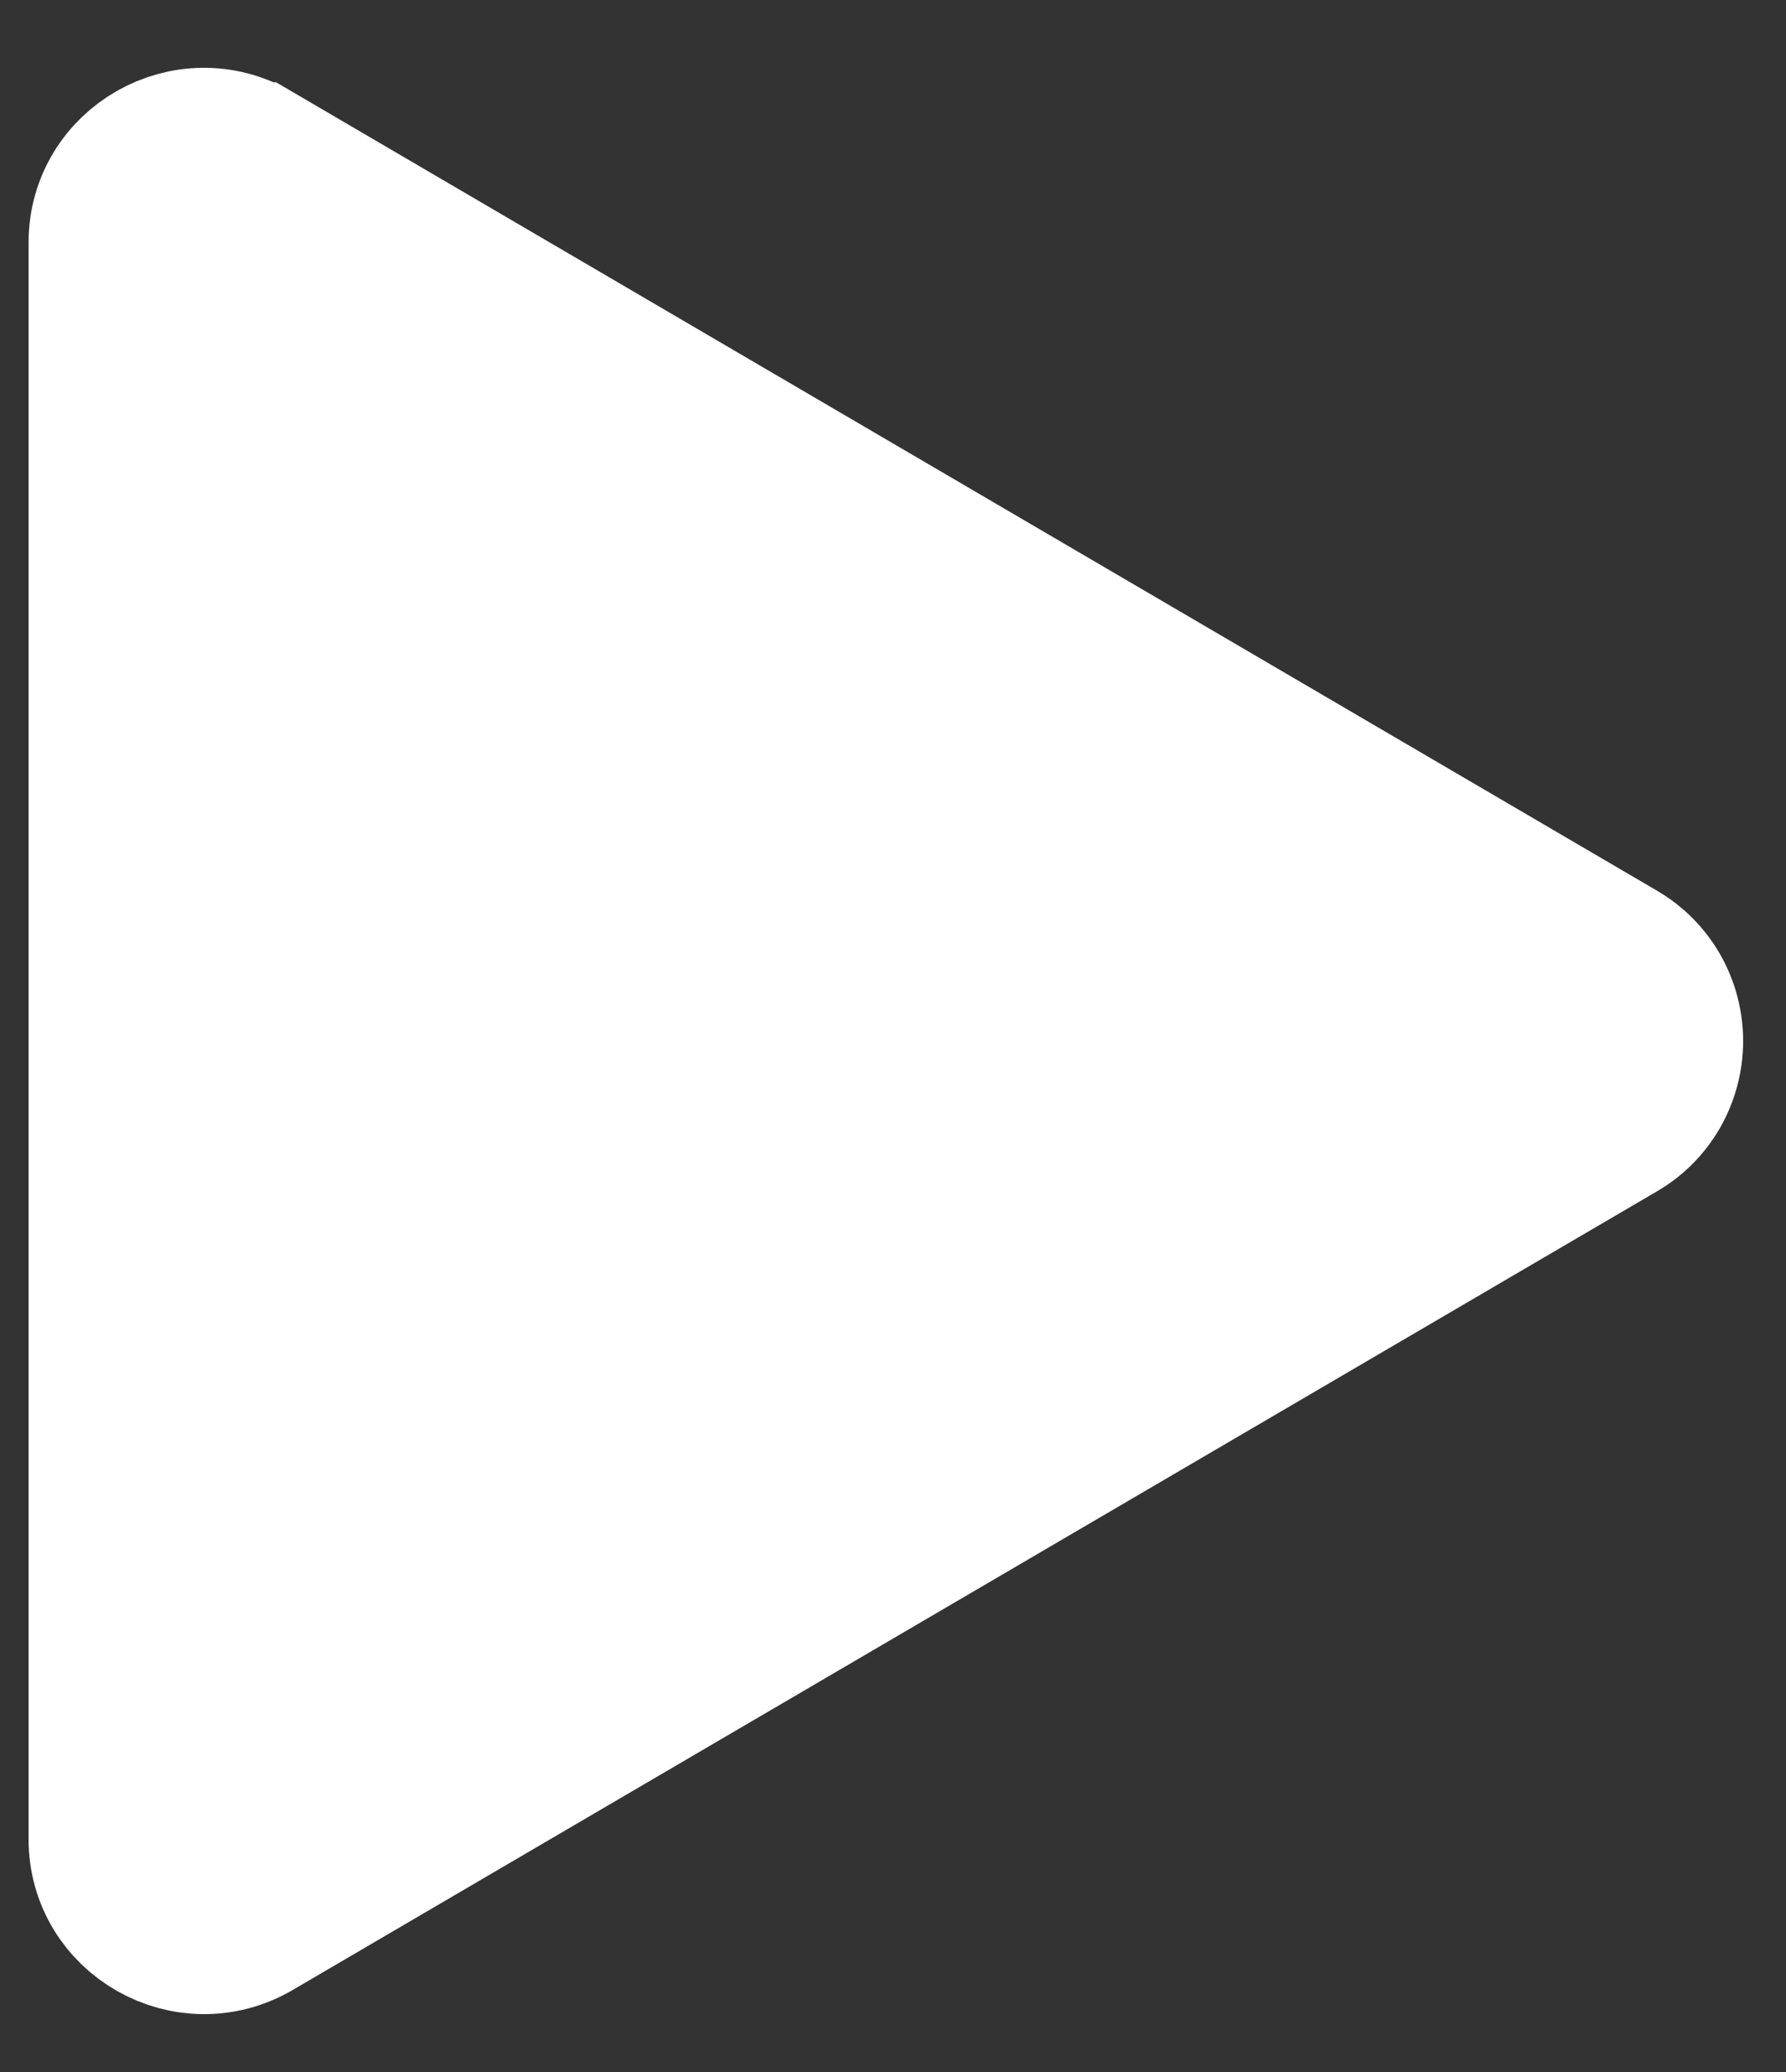 <svg width="25" height="29" viewBox="0 0 25 29" fill="none" xmlns="http://www.w3.org/2000/svg">
<rect x="0" y="0" width="25" height="29" fill="#333333" stroke="none"/>
<path d="M22.688 15.811L22.688 15.811L22.682 15.815L3.594 26.988C2.623 27.556 1.4 26.859 1.4 25.742V3.395C1.4 2.28 2.621 1.582 3.593 2.152L3.594 2.152L22.682 13.325L22.682 13.325L22.688 13.329C22.903 13.453 23.082 13.632 23.208 13.85C23.333 14.068 23.4 14.317 23.4 14.57C23.4 14.823 23.333 15.072 23.208 15.29C23.082 15.508 22.903 15.688 22.688 15.811Z" fill="white" stroke="white" stroke-width="2"/>
</svg>
